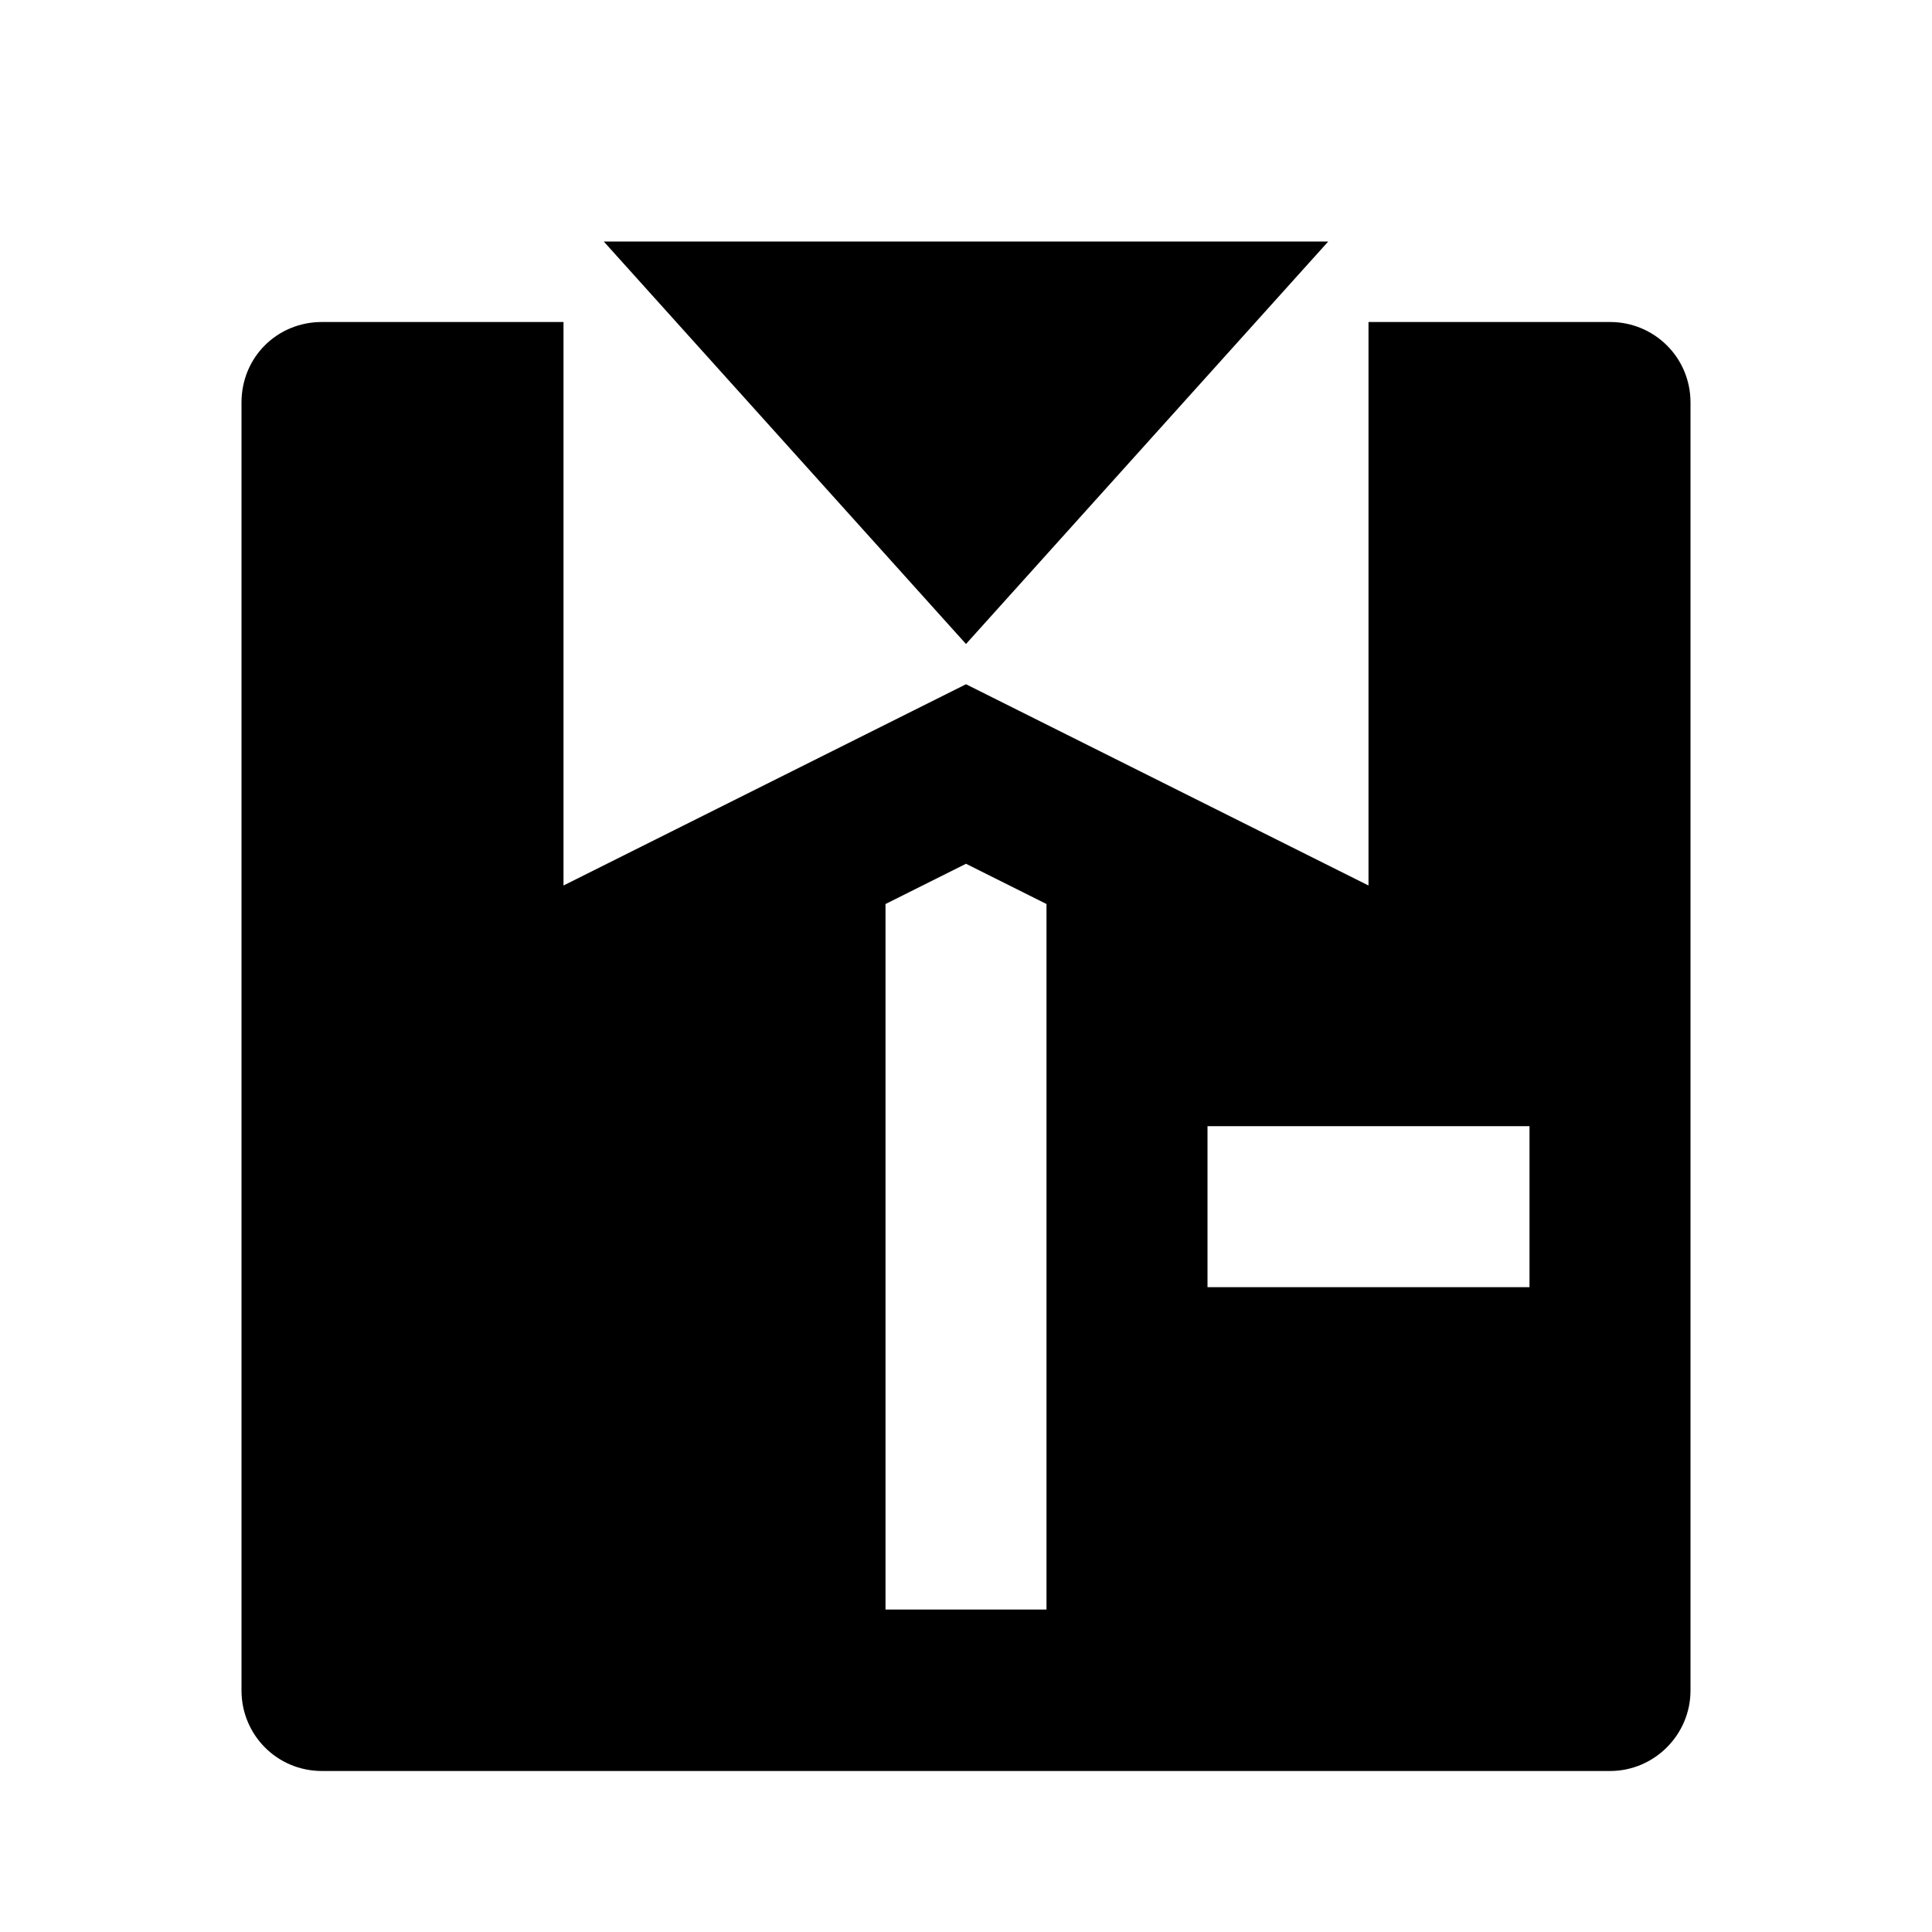 <svg viewBox="0 0 24 24" xmlns="http://www.w3.org/2000/svg"><path fill="none" d="M0 0h24v24H0Z"/><path d="M7 4v7l5-2.5 5 2.5V4h3v0c.55 0 1 .44 1 1v16 0c0 .55-.45 1-1 1H4v0c-.56 0-1-.45-1-1V5v0c0-.56.44-1 1-1h3Zm5 4L7.5 3h9L12 8Zm1 3.23l-1-.5 -1 .5v8.764h2V11.23Zm2 2.76v2h4v-2h-4Z"/></svg>